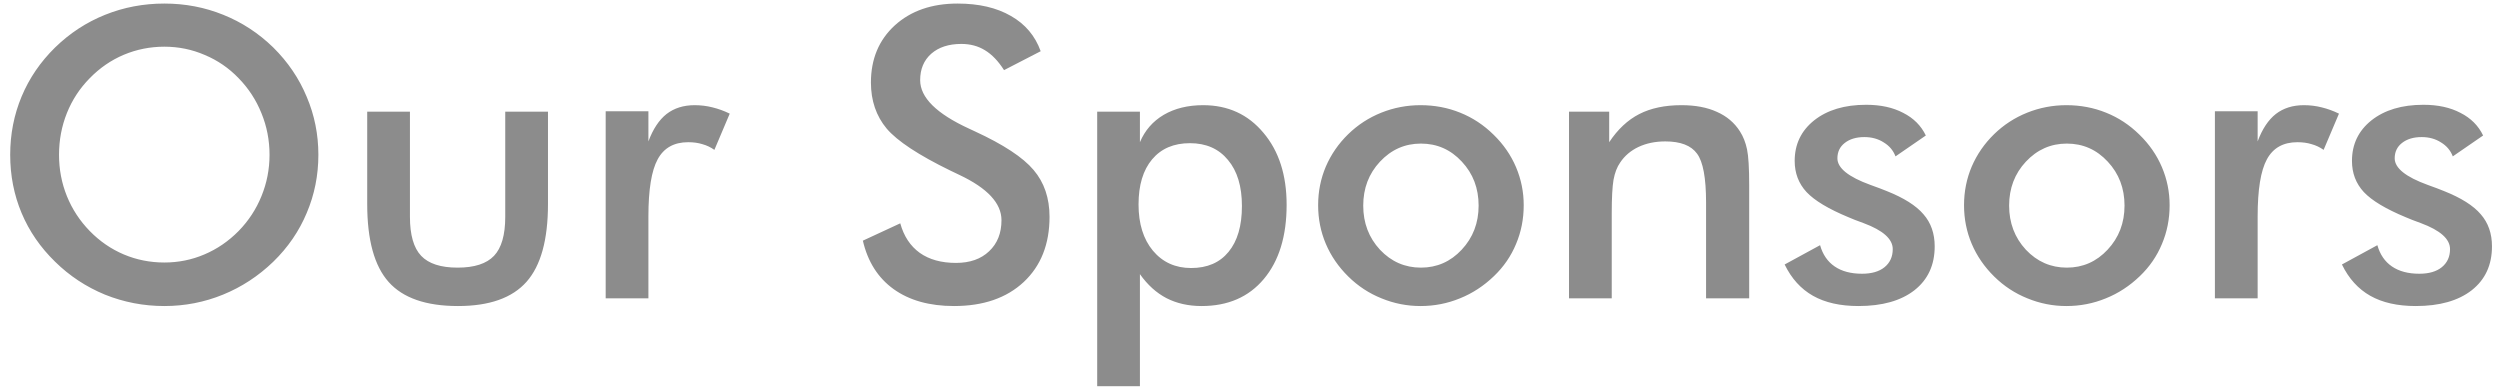 <svg width="243" height="38" viewBox="0 0 243 38" fill="none" xmlns="http://www.w3.org/2000/svg">
<path d="M26.199 15.046C26.199 13.63 25.937 12.284 25.414 11.008C24.904 9.732 24.163 8.596 23.194 7.601C22.25 6.618 21.152 5.865 19.902 5.342C18.664 4.806 17.356 4.538 15.978 4.538C14.6 4.538 13.285 4.8 12.035 5.323C10.797 5.846 9.693 6.605 8.723 7.601C7.754 8.583 7.014 9.713 6.503 10.989C5.993 12.265 5.737 13.617 5.737 15.046C5.737 16.463 5.993 17.803 6.503 19.066C7.014 20.329 7.754 21.459 8.723 22.454C9.693 23.449 10.797 24.209 12.035 24.732C13.273 25.255 14.587 25.516 15.978 25.516C17.343 25.516 18.638 25.255 19.863 24.732C21.101 24.209 22.211 23.449 23.194 22.454C24.163 21.459 24.904 20.329 25.414 19.066C25.937 17.79 26.199 16.45 26.199 15.046ZM30.946 15.046C30.946 17.037 30.569 18.919 29.816 20.693C29.076 22.467 27.992 24.049 26.562 25.44C25.121 26.831 23.494 27.896 21.682 28.636C19.87 29.376 17.968 29.747 15.978 29.747C13.962 29.747 12.035 29.376 10.197 28.636C8.373 27.884 6.758 26.818 5.355 25.44C3.926 24.049 2.841 22.473 2.101 20.712C1.361 18.951 0.991 17.063 0.991 15.046C0.991 13.043 1.361 11.155 2.101 9.381C2.841 7.607 3.926 6.018 5.355 4.615C6.784 3.224 8.404 2.165 10.216 1.438C12.028 0.71 13.949 0.346 15.978 0.346C17.994 0.346 19.902 0.71 21.701 1.438C23.513 2.165 25.133 3.224 26.562 4.615C27.992 6.031 29.076 7.633 29.816 9.419C30.569 11.193 30.946 13.069 30.946 15.046ZM39.846 10.855V21.076C39.846 22.837 40.21 24.1 40.937 24.866C41.664 25.631 42.845 26.014 44.478 26.014C46.111 26.014 47.292 25.631 48.019 24.866C48.746 24.1 49.11 22.837 49.11 21.076V10.855H53.264V19.832C53.264 23.302 52.568 25.823 51.177 27.392C49.786 28.962 47.566 29.747 44.516 29.747C41.416 29.747 39.17 28.968 37.779 27.411C36.388 25.855 35.693 23.328 35.693 19.832V10.855H39.846ZM63.025 13.745C63.472 12.545 64.059 11.659 64.786 11.084C65.526 10.51 66.439 10.223 67.523 10.223C68.11 10.223 68.685 10.293 69.246 10.434C69.82 10.574 70.382 10.778 70.93 11.046L69.438 14.568C69.08 14.313 68.691 14.128 68.27 14.013C67.862 13.885 67.402 13.822 66.892 13.822C65.514 13.822 64.525 14.377 63.925 15.487C63.325 16.584 63.025 18.434 63.025 21.038V29H58.872V10.816H63.025V13.745ZM83.87 23.392L87.506 21.707C87.851 22.958 88.482 23.915 89.401 24.578C90.32 25.229 91.494 25.555 92.923 25.555C94.276 25.555 95.347 25.178 96.139 24.425C96.943 23.672 97.344 22.665 97.344 21.401C97.344 19.755 95.979 18.288 93.248 16.999C92.866 16.807 92.572 16.667 92.368 16.578C89.28 15.072 87.219 13.713 86.186 12.501C85.165 11.276 84.654 9.783 84.654 8.022C84.654 5.738 85.426 3.888 86.97 2.471C88.527 1.055 90.562 0.346 93.076 0.346C95.143 0.346 96.872 0.748 98.263 1.552C99.654 2.343 100.618 3.486 101.154 4.979L97.593 6.816C97.032 5.936 96.413 5.291 95.737 4.883C95.073 4.474 94.308 4.27 93.44 4.27C92.215 4.27 91.239 4.589 90.511 5.227C89.797 5.865 89.439 6.72 89.439 7.792C89.439 9.477 91.022 11.046 94.186 12.501C94.429 12.616 94.62 12.705 94.76 12.769C97.53 14.045 99.431 15.295 100.464 16.52C101.498 17.733 102.015 19.251 102.015 21.076C102.015 23.73 101.179 25.842 99.507 27.411C97.836 28.968 95.577 29.747 92.732 29.747C90.345 29.747 88.387 29.198 86.856 28.1C85.337 27.003 84.342 25.433 83.87 23.392ZM110.666 19.87C110.666 21.746 111.132 23.245 112.064 24.368C113.008 25.491 114.246 26.052 115.777 26.052C117.346 26.052 118.559 25.529 119.414 24.483C120.281 23.436 120.715 21.95 120.715 20.023C120.715 18.109 120.262 16.616 119.356 15.544C118.463 14.46 117.232 13.917 115.662 13.917C114.093 13.917 112.868 14.44 111.987 15.487C111.107 16.533 110.666 17.994 110.666 19.87ZM106.647 37.537V10.855H110.8V13.822C111.285 12.673 112.057 11.786 113.116 11.161C114.188 10.536 115.464 10.223 116.945 10.223C119.356 10.223 121.309 11.116 122.802 12.903C124.307 14.676 125.06 17.012 125.06 19.908C125.06 22.958 124.32 25.363 122.84 27.124C121.372 28.872 119.356 29.747 116.791 29.747C115.515 29.747 114.38 29.491 113.384 28.981C112.402 28.47 111.541 27.692 110.8 26.646V37.537H106.647ZM143.722 19.985C143.722 18.3 143.18 16.878 142.095 15.716C141.011 14.542 139.684 13.956 138.114 13.956C136.557 13.956 135.23 14.542 134.133 15.716C133.048 16.878 132.506 18.3 132.506 19.985C132.506 21.669 133.048 23.098 134.133 24.272C135.23 25.433 136.557 26.014 138.114 26.014C139.671 26.014 140.992 25.433 142.076 24.272C143.174 23.098 143.722 21.669 143.722 19.985ZM128.123 19.947C128.123 18.619 128.371 17.369 128.869 16.195C129.38 15.008 130.107 13.956 131.051 13.037C131.983 12.131 133.055 11.435 134.267 10.95C135.479 10.466 136.749 10.223 138.076 10.223C139.441 10.223 140.724 10.466 141.923 10.95C143.135 11.435 144.22 12.15 145.177 13.094C146.134 14.026 146.861 15.078 147.359 16.252C147.857 17.426 148.105 18.658 148.105 19.947C148.105 21.286 147.857 22.543 147.359 23.717C146.874 24.891 146.16 25.931 145.215 26.837C144.22 27.794 143.116 28.515 141.904 29C140.692 29.498 139.416 29.747 138.076 29.747C136.761 29.747 135.498 29.498 134.286 29C133.074 28.515 131.995 27.807 131.051 26.875C130.094 25.931 129.367 24.872 128.869 23.698C128.371 22.524 128.123 21.274 128.123 19.947ZM152.508 29V10.855H156.413V13.822C157.242 12.571 158.218 11.659 159.341 11.084C160.464 10.51 161.829 10.223 163.437 10.223C164.79 10.223 165.938 10.44 166.882 10.874C167.839 11.295 168.586 11.927 169.122 12.769C169.441 13.266 169.671 13.847 169.811 14.511C169.951 15.174 170.021 16.335 170.021 17.994V29H165.83V19.678C165.83 17.292 165.536 15.71 164.949 14.932C164.375 14.14 163.348 13.745 161.868 13.745C160.898 13.745 160.03 13.924 159.264 14.281C158.512 14.638 157.918 15.142 157.484 15.793C157.178 16.227 156.961 16.788 156.834 17.477C156.719 18.154 156.661 19.238 156.661 20.731V29H152.508ZM173.467 25.708L176.912 23.832C177.167 24.738 177.639 25.427 178.329 25.899C179.018 26.371 179.904 26.607 180.989 26.607C181.921 26.607 182.648 26.397 183.171 25.976C183.707 25.542 183.975 24.955 183.975 24.215C183.975 23.232 183.031 22.39 181.142 21.688C180.504 21.459 180.013 21.267 179.668 21.114C177.729 20.31 176.37 19.494 175.591 18.664C174.826 17.835 174.443 16.827 174.443 15.64C174.443 14.019 175.075 12.705 176.338 11.697C177.614 10.689 179.298 10.185 181.391 10.185C182.795 10.185 183.994 10.446 184.989 10.97C185.998 11.48 186.731 12.214 187.191 13.171L184.243 15.2C184.026 14.625 183.643 14.172 183.095 13.841C182.559 13.496 181.933 13.324 181.219 13.324C180.428 13.324 179.79 13.515 179.305 13.898C178.833 14.268 178.596 14.766 178.596 15.391C178.596 16.335 179.668 17.197 181.812 17.975C182.488 18.217 183.012 18.415 183.382 18.568C185.053 19.232 186.246 19.985 186.961 20.827C187.688 21.656 188.052 22.696 188.052 23.947C188.052 25.759 187.395 27.182 186.08 28.215C184.766 29.236 182.954 29.747 180.645 29.747C178.871 29.747 177.397 29.415 176.223 28.751C175.049 28.088 174.13 27.073 173.467 25.708ZM206.504 19.985C206.504 18.3 205.961 16.878 204.877 15.716C203.792 14.542 202.465 13.956 200.895 13.956C199.339 13.956 198.011 14.542 196.914 15.716C195.829 16.878 195.287 18.3 195.287 19.985C195.287 21.669 195.829 23.098 196.914 24.272C198.011 25.433 199.339 26.014 200.895 26.014C202.452 26.014 203.773 25.433 204.857 24.272C205.955 23.098 206.504 21.669 206.504 19.985ZM190.904 19.947C190.904 18.619 191.153 17.369 191.65 16.195C192.161 15.008 192.888 13.956 193.832 13.037C194.764 12.131 195.836 11.435 197.048 10.95C198.26 10.466 199.53 10.223 200.857 10.223C202.222 10.223 203.505 10.466 204.704 10.95C205.917 11.435 207.001 12.15 207.958 13.094C208.915 14.026 209.643 15.078 210.14 16.252C210.638 17.426 210.887 18.658 210.887 19.947C210.887 21.286 210.638 22.543 210.14 23.717C209.655 24.891 208.941 25.931 207.996 26.837C207.001 27.794 205.897 28.515 204.685 29C203.473 29.498 202.197 29.747 200.857 29.747C199.543 29.747 198.279 29.498 197.067 29C195.855 28.515 194.777 27.807 193.832 26.875C192.875 25.931 192.148 24.872 191.65 23.698C191.153 22.524 190.904 21.274 190.904 19.947ZM219.443 13.745C219.889 12.545 220.476 11.659 221.204 11.084C221.944 10.51 222.856 10.223 223.941 10.223C224.528 10.223 225.102 10.293 225.663 10.434C226.238 10.574 226.799 10.778 227.348 11.046L225.855 14.568C225.497 14.313 225.108 14.128 224.687 14.013C224.279 13.885 223.819 13.822 223.309 13.822C221.931 13.822 220.942 14.377 220.342 15.487C219.742 16.584 219.443 18.434 219.443 21.038V29H215.289V10.816H219.443V13.745ZM227.635 25.708L231.08 23.832C231.335 24.738 231.807 25.427 232.496 25.899C233.186 26.371 234.072 26.607 235.157 26.607C236.089 26.607 236.816 26.397 237.339 25.976C237.875 25.542 238.143 24.955 238.143 24.215C238.143 23.232 237.199 22.39 235.31 21.688C234.672 21.459 234.181 21.267 233.836 21.114C231.897 20.31 230.538 19.494 229.759 18.664C228.994 17.835 228.611 16.827 228.611 15.64C228.611 14.019 229.243 12.705 230.506 11.697C231.782 10.689 233.466 10.185 235.559 10.185C236.963 10.185 238.162 10.446 239.157 10.97C240.166 11.48 240.899 12.214 241.359 13.171L238.411 15.2C238.194 14.625 237.811 14.172 237.263 13.841C236.727 13.496 236.101 13.324 235.387 13.324C234.596 13.324 233.958 13.515 233.473 13.898C233.001 14.268 232.764 14.766 232.764 15.391C232.764 16.335 233.836 17.197 235.98 17.975C236.656 18.217 237.18 18.415 237.55 18.568C239.221 19.232 240.414 19.985 241.129 20.827C241.856 21.656 242.22 22.696 242.22 23.947C242.22 25.759 241.563 27.182 240.248 28.215C238.934 29.236 237.122 29.747 234.813 29.747C233.039 29.747 231.565 29.415 230.391 28.751C229.217 28.088 228.298 27.073 227.635 25.708Z" fill="black" fill-opacity="0.45"/>
</svg>
